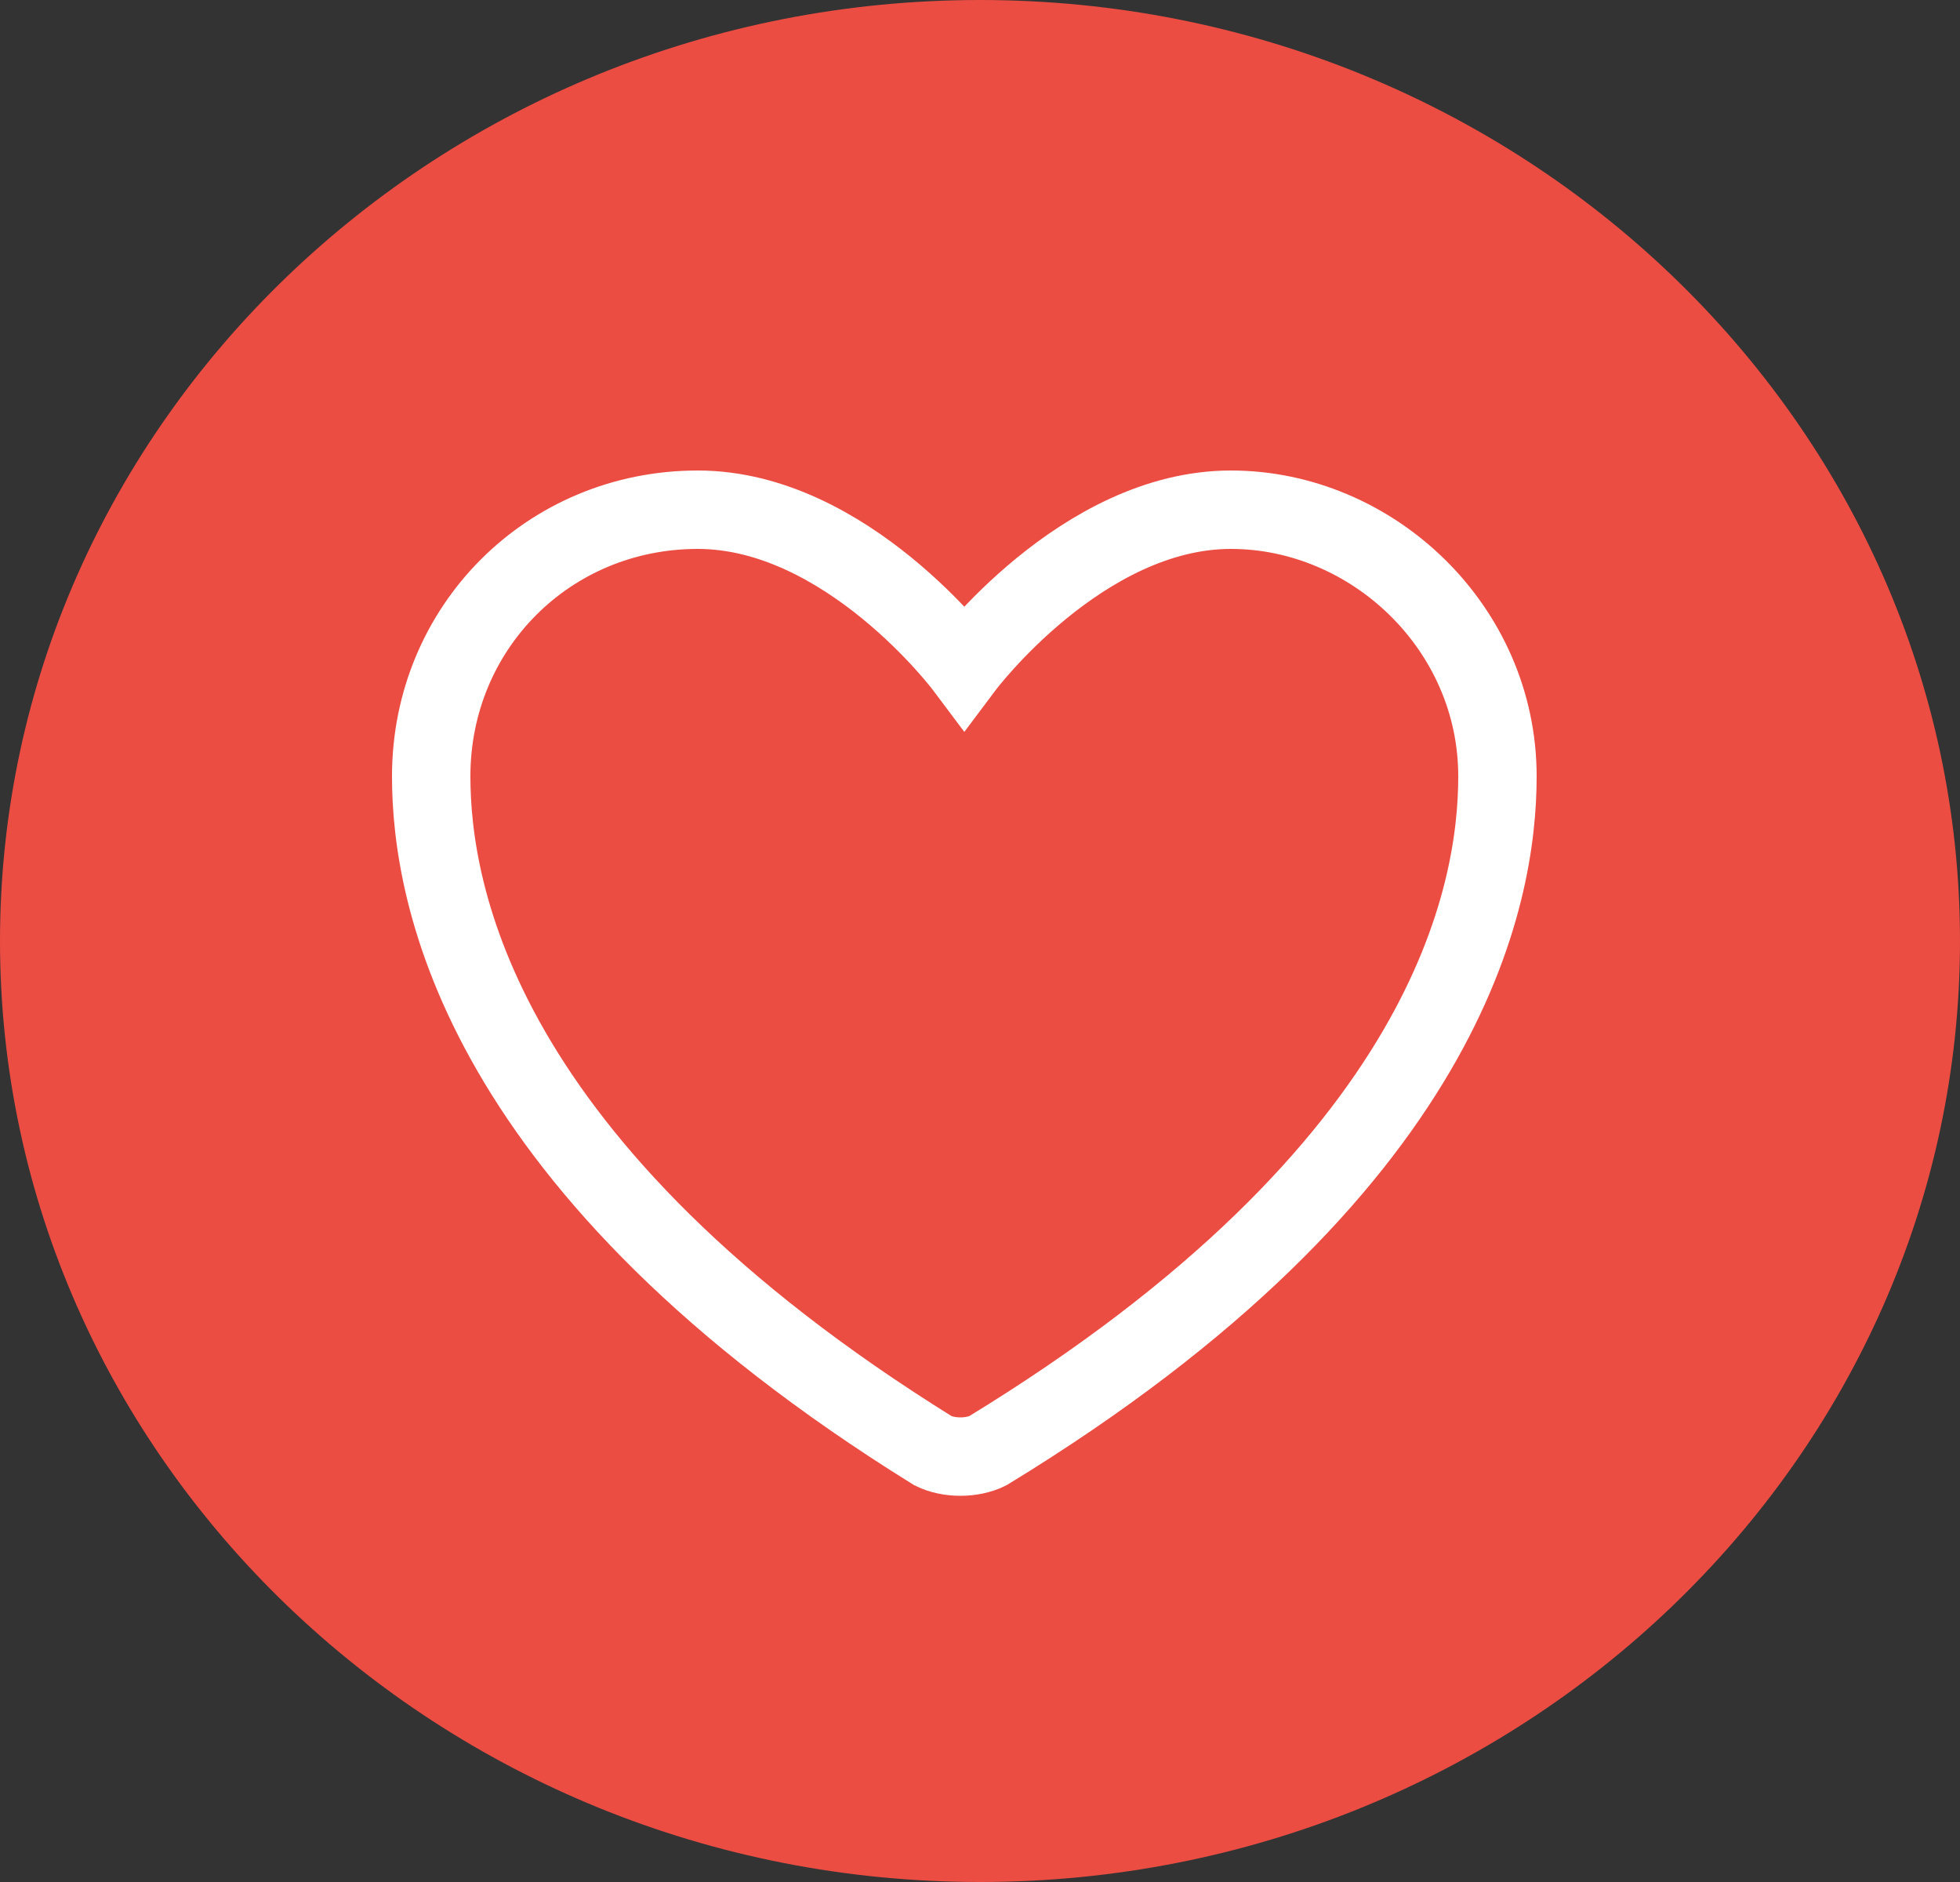 <svg version="1.2" xmlns="http://www.w3.org/2000/svg" viewBox="0 0 25 24" width="25" height="24">
	<rect x="0" y="0" width="25" height="24" fill="#333333" stroke="none"/>
	<title>Folder 1</title>
	<style>
		.s0 { fill: #eb4d43 } 
		.s1 { fill: none;stroke: #ffffff;stroke-linecap: round;stroke-miterlimit:100 } 
	</style>
	<g id="Folder 1">
		<path id="Ellipse 522" class="s0" d="m12.5 24c-6.9 0-12.5-5.4-12.5-12 0-6.6 5.6-12 12.5-12 6.9 0 12.5 5.4 12.5 12 0 6.6-5.6 12-12.5 12z"/>
		<path id="Icon akar-heart" class="s1" d="m8.9 6.5c-1.9 0-3.4 1.5-3.4 3.4 0 1.5 0.6 5 6.4 8.6 0.2 0.1 0.5 0.1 0.7 0 5.9-3.6 6.5-7.1 6.5-8.6 0-1.9-1.6-3.4-3.4-3.4-1.9 0-3.4 2-3.4 2 0 0-1.5-2-3.4-2z"/>
	</g>
</svg>